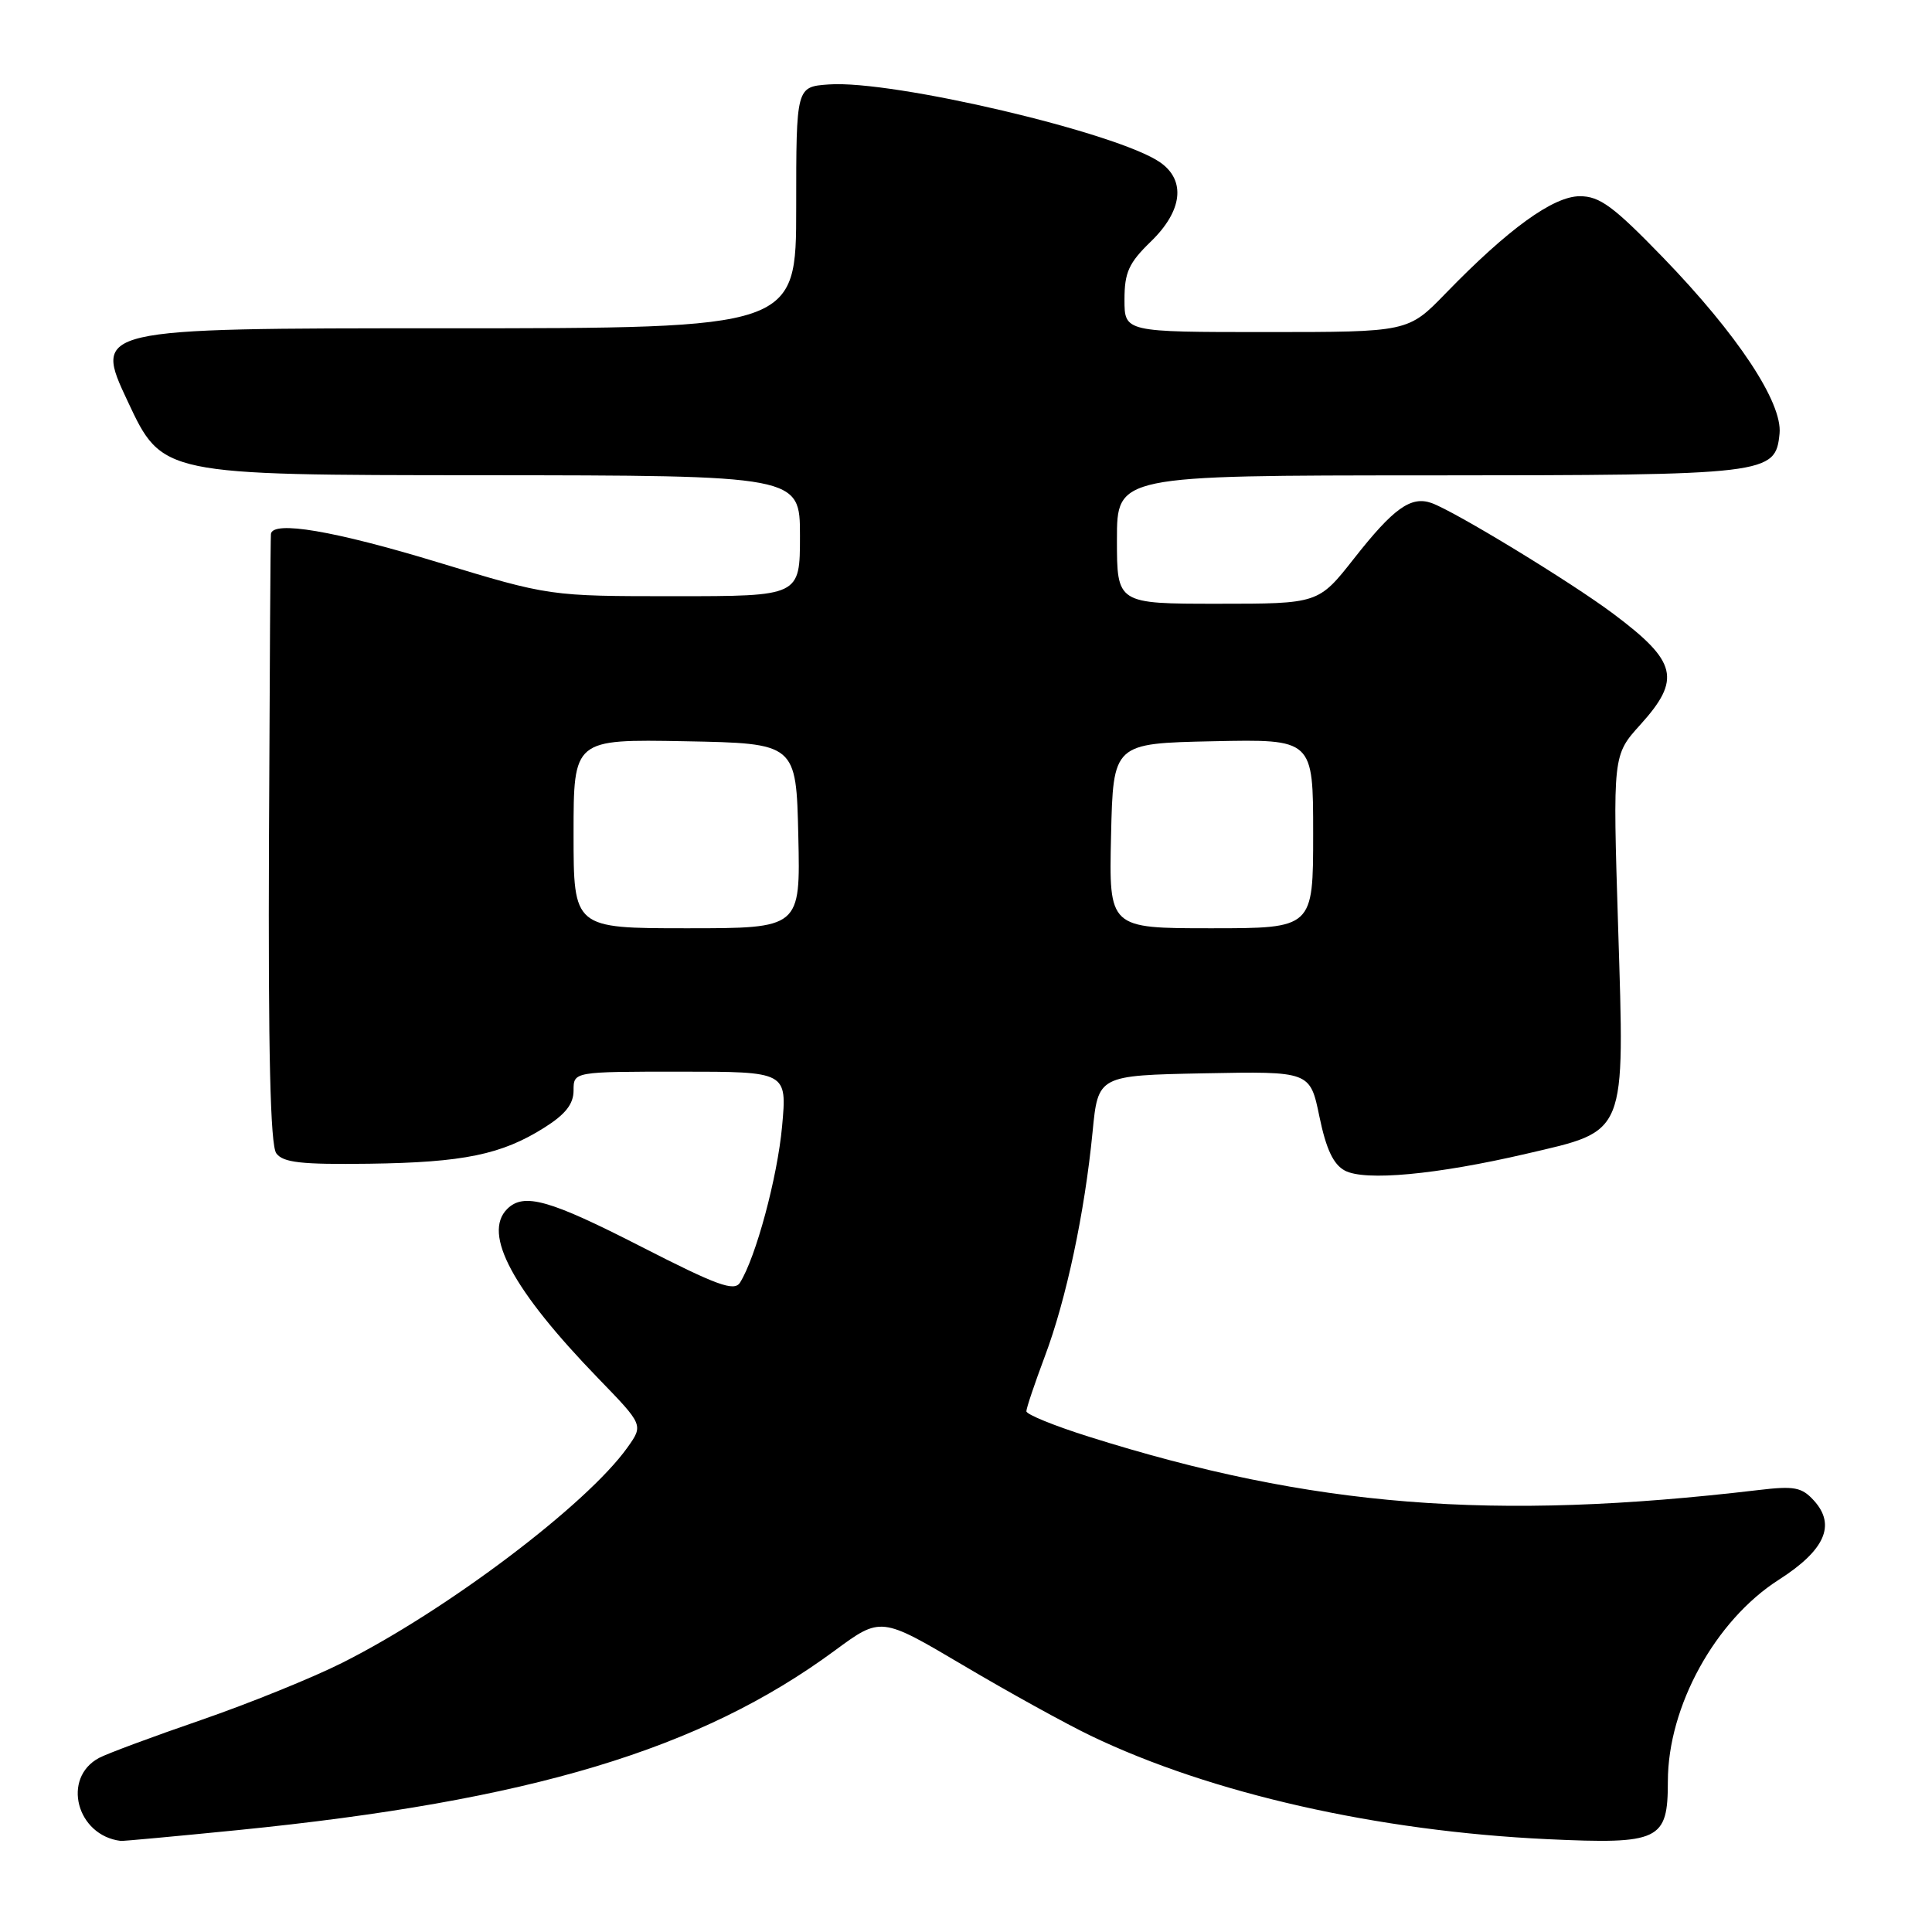<?xml version="1.0" encoding="UTF-8" standalone="no"?>
<!DOCTYPE svg PUBLIC "-//W3C//DTD SVG 1.1//EN" "http://www.w3.org/Graphics/SVG/1.1/DTD/svg11.dtd" >
<svg xmlns="http://www.w3.org/2000/svg" xmlns:xlink="http://www.w3.org/1999/xlink" version="1.1" viewBox="0 0 256 256">
 <g >
 <path fill="currentColor"
d=" M 31.50 242.50 C 70.26 238.62 92.78 231.85 110.61 218.71 C 116.72 214.21 116.72 214.21 127.61 220.65 C 133.60 224.20 141.21 228.40 144.52 229.99 C 160.43 237.64 182.54 242.64 205.04 243.70 C 219.92 244.39 221.00 243.87 221.00 236.05 C 221.00 226.13 227.27 214.72 235.68 209.34 C 241.81 205.42 243.30 202.09 240.37 198.85 C 238.75 197.06 237.77 196.87 233.00 197.44 C 197.78 201.60 173.88 199.70 144.25 190.36 C 139.71 188.93 136.00 187.42 136.00 187.00 C 136.00 186.58 137.10 183.32 138.44 179.74 C 141.28 172.21 143.73 160.68 144.77 150.00 C 145.50 142.50 145.50 142.50 159.54 142.22 C 173.59 141.95 173.59 141.95 174.83 147.96 C 175.72 152.26 176.67 154.29 178.20 155.11 C 180.86 156.53 190.35 155.65 202.24 152.88 C 215.66 149.75 215.27 150.71 214.41 122.83 C 213.70 100.07 213.70 100.07 217.35 96.03 C 222.80 90.00 222.24 87.67 213.80 81.35 C 208.19 77.14 192.75 67.74 189.68 66.65 C 186.96 65.69 184.64 67.35 179.42 74.00 C 174.70 80.00 174.70 80.00 161.35 80.00 C 148.00 80.00 148.00 80.00 148.00 71.50 C 148.00 63.00 148.00 63.00 189.25 62.99 C 234.45 62.97 235.26 62.87 235.80 57.45 C 236.20 53.34 230.23 44.32 220.33 34.09 C 213.78 27.33 211.97 26.00 209.34 26.00 C 205.82 26.00 199.85 30.32 191.54 38.89 C 186.58 44.00 186.58 44.00 167.79 44.00 C 149.00 44.00 149.00 44.00 149.00 39.70 C 149.00 36.09 149.57 34.84 152.50 32.00 C 156.68 27.95 157.16 23.93 153.75 21.53 C 148.18 17.61 118.32 10.58 109.82 11.19 C 105.50 11.50 105.50 11.50 105.50 27.50 C 105.50 43.50 105.50 43.50 58.94 43.50 C 12.37 43.50 12.37 43.50 16.94 53.22 C 21.50 62.95 21.50 62.95 63.75 62.97 C 106.00 63.00 106.00 63.00 106.00 71.00 C 106.00 79.00 106.00 79.00 89.40 79.00 C 72.81 79.00 72.81 79.00 58.00 74.50 C 44.26 70.32 36.14 68.95 35.90 70.75 C 35.84 71.16 35.73 89.45 35.64 111.39 C 35.53 139.48 35.82 151.74 36.61 152.82 C 37.51 154.05 39.90 154.32 48.92 154.20 C 61.41 154.03 66.47 152.99 72.14 149.41 C 74.93 147.65 76.00 146.29 76.00 144.49 C 76.00 142.00 76.00 142.00 90.14 142.00 C 104.29 142.00 104.29 142.00 103.63 149.25 C 103.01 156.02 100.15 166.63 98.05 169.96 C 97.29 171.16 95.01 170.33 85.00 165.21 C 72.78 158.95 69.40 158.00 67.20 160.20 C 63.92 163.48 67.93 170.93 79.29 182.66 C 85.26 188.82 85.26 188.82 83.14 191.80 C 77.75 199.37 59.19 213.38 45.35 220.33 C 41.42 222.31 32.99 225.72 26.62 227.92 C 20.25 230.11 14.18 232.37 13.13 232.93 C 8.15 235.59 10.14 243.22 16.00 243.93 C 16.27 243.97 23.25 243.32 31.50 242.50 Z  M 76.00 110.47 C 76.00 97.95 76.00 97.95 90.75 98.22 C 105.50 98.50 105.50 98.50 105.78 110.75 C 106.06 123.00 106.06 123.00 91.03 123.00 C 76.00 123.00 76.00 123.00 76.00 110.47 Z  M 147.22 110.75 C 147.50 98.50 147.50 98.50 160.75 98.22 C 174.00 97.94 174.00 97.94 174.00 110.47 C 174.00 123.00 174.00 123.00 160.47 123.00 C 146.94 123.00 146.94 123.00 147.22 110.75 Z "/>
</g>
</svg>
